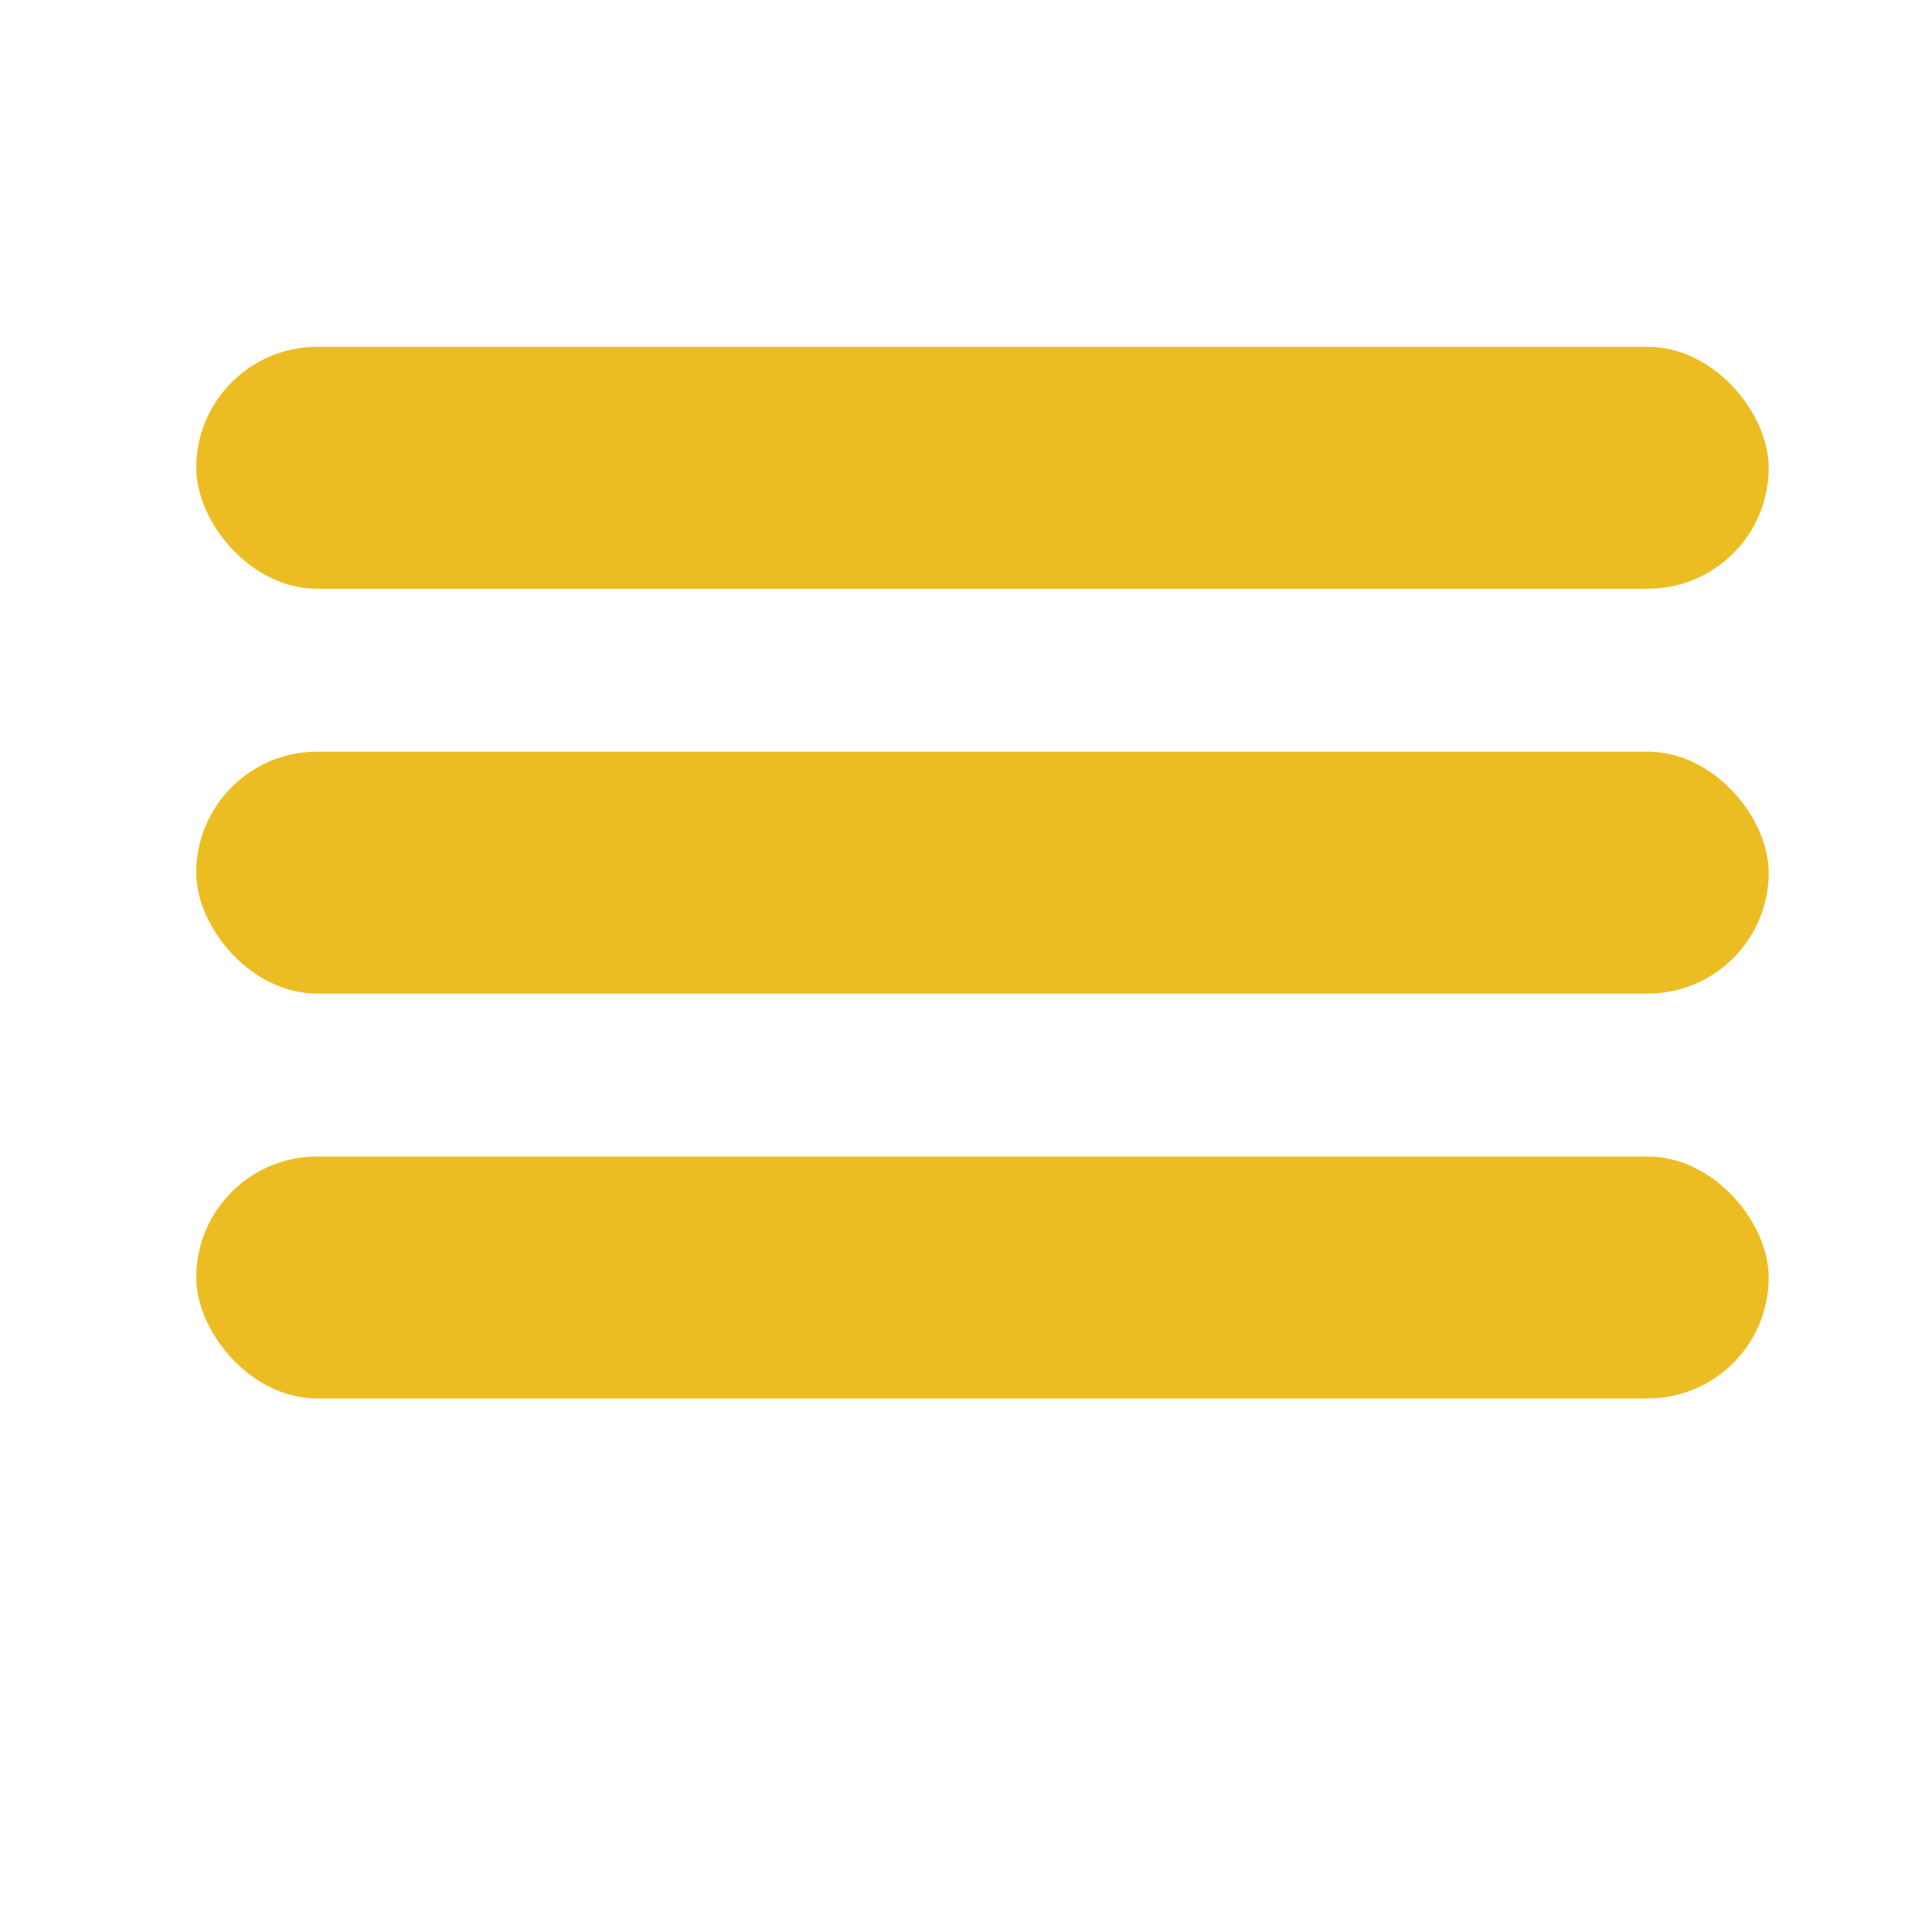 <?xml version="1.0" encoding="UTF-8"?>
<svg id="Layer_2" data-name="Layer 2" xmlns="http://www.w3.org/2000/svg" viewBox="0 0 1000 1000">
  <defs>
    <style>
      .cls-1 {
        fill: #ecbd23;
      }
    </style>
  </defs>
  <rect class="cls-1" x="101.57" y="179.52" width="813.91" height="125.22" rx="62.61" ry="62.61"/>
  <rect class="cls-1" x="101.57" y="389.07" width="813.91" height="125.22" rx="62.61" ry="62.61"/>
  <rect class="cls-1" x="101.57" y="598.61" width="813.91" height="125.22" rx="62.61" ry="62.61"/>
</svg>